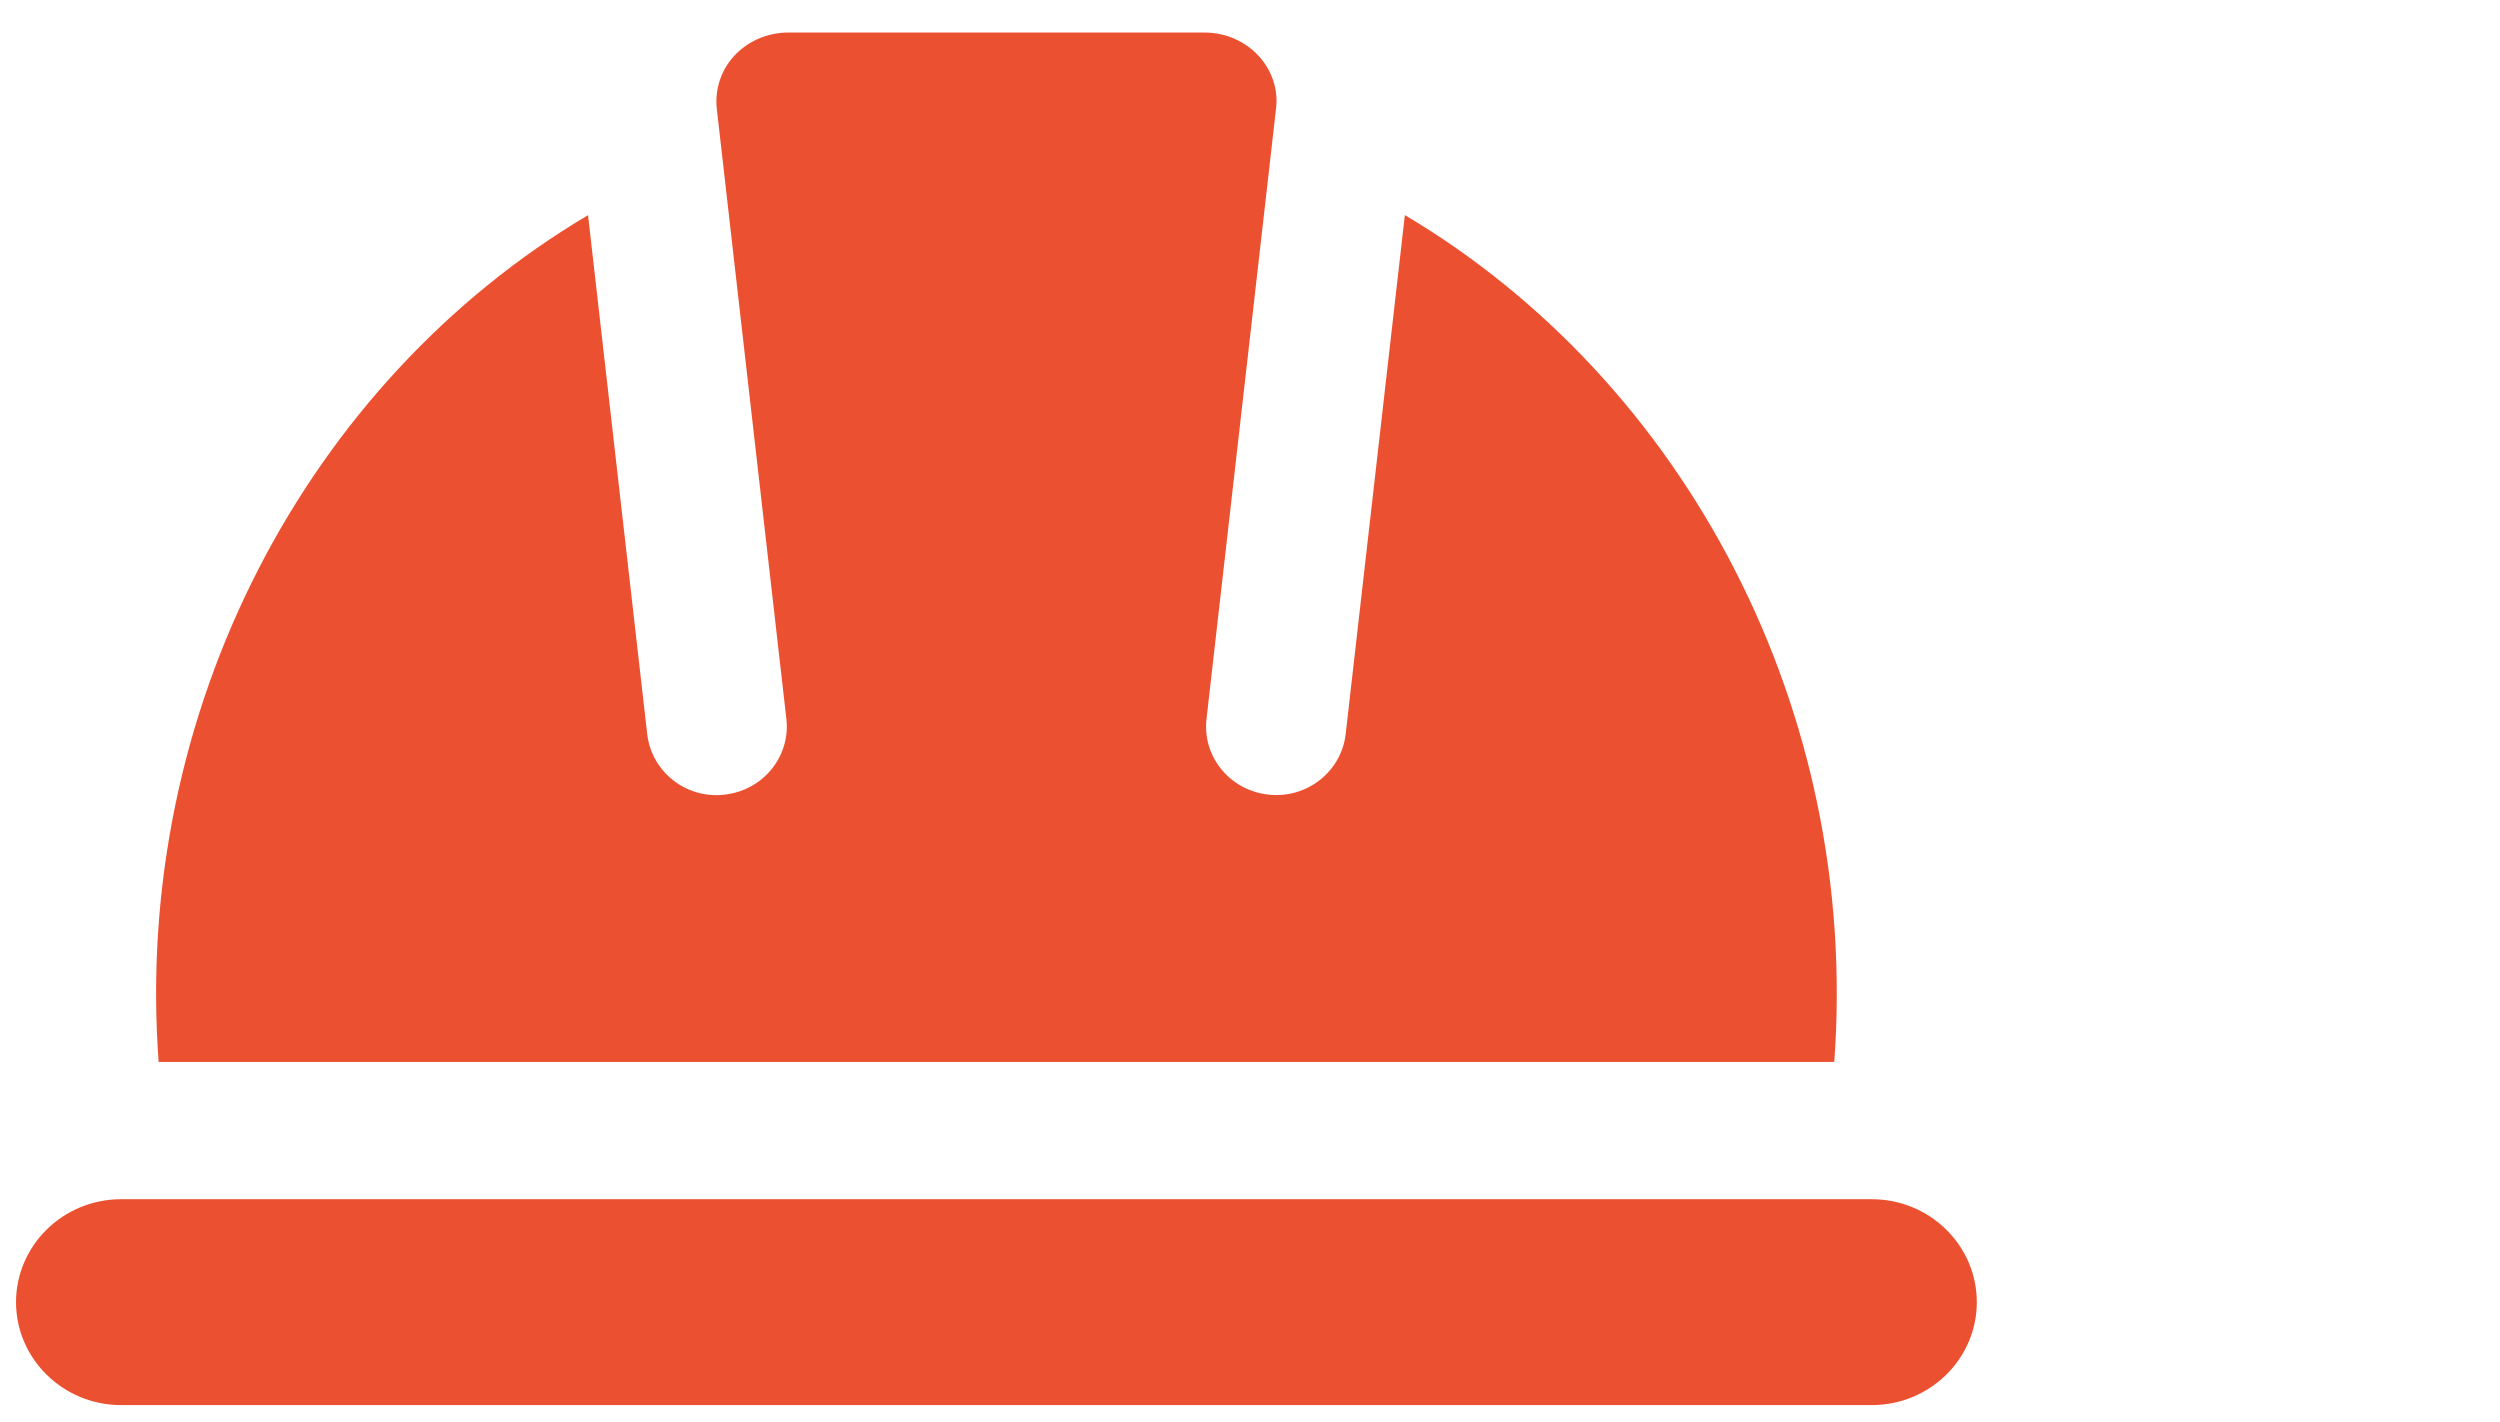 <svg width="51" height="29" viewBox="0 0 51 29" fill="none" xmlns="http://www.w3.org/2000/svg">
<path d="M37.419 21.664H3.236C2.709 14.5 6.267 7.787 11.996 4.389L13.203 14.975C13.29 15.743 13.997 16.303 14.78 16.211C15.566 16.124 16.13 15.433 16.042 14.664L14.622 2.215C14.58 1.823 14.71 1.43 14.977 1.14C15.257 0.838 15.657 0.664 16.08 0.664H24.574C24.996 0.664 25.397 0.838 25.676 1.14C25.944 1.431 26.074 1.818 26.034 2.191L24.613 14.664C24.524 15.433 25.089 16.124 25.874 16.21C26.652 16.299 27.364 15.746 27.452 14.973L28.659 4.388C34.387 7.787 37.946 14.5 37.419 21.664Z" fill="#EB5130"/>
<path d="M40.327 26.564C40.327 27.722 39.366 28.664 38.184 28.664H2.47C1.289 28.664 0.327 27.722 0.327 26.564C0.327 25.406 1.289 24.464 2.47 24.464H38.184C39.366 24.464 40.327 25.406 40.327 26.564Z" fill="#EB5130"/>
</svg>
